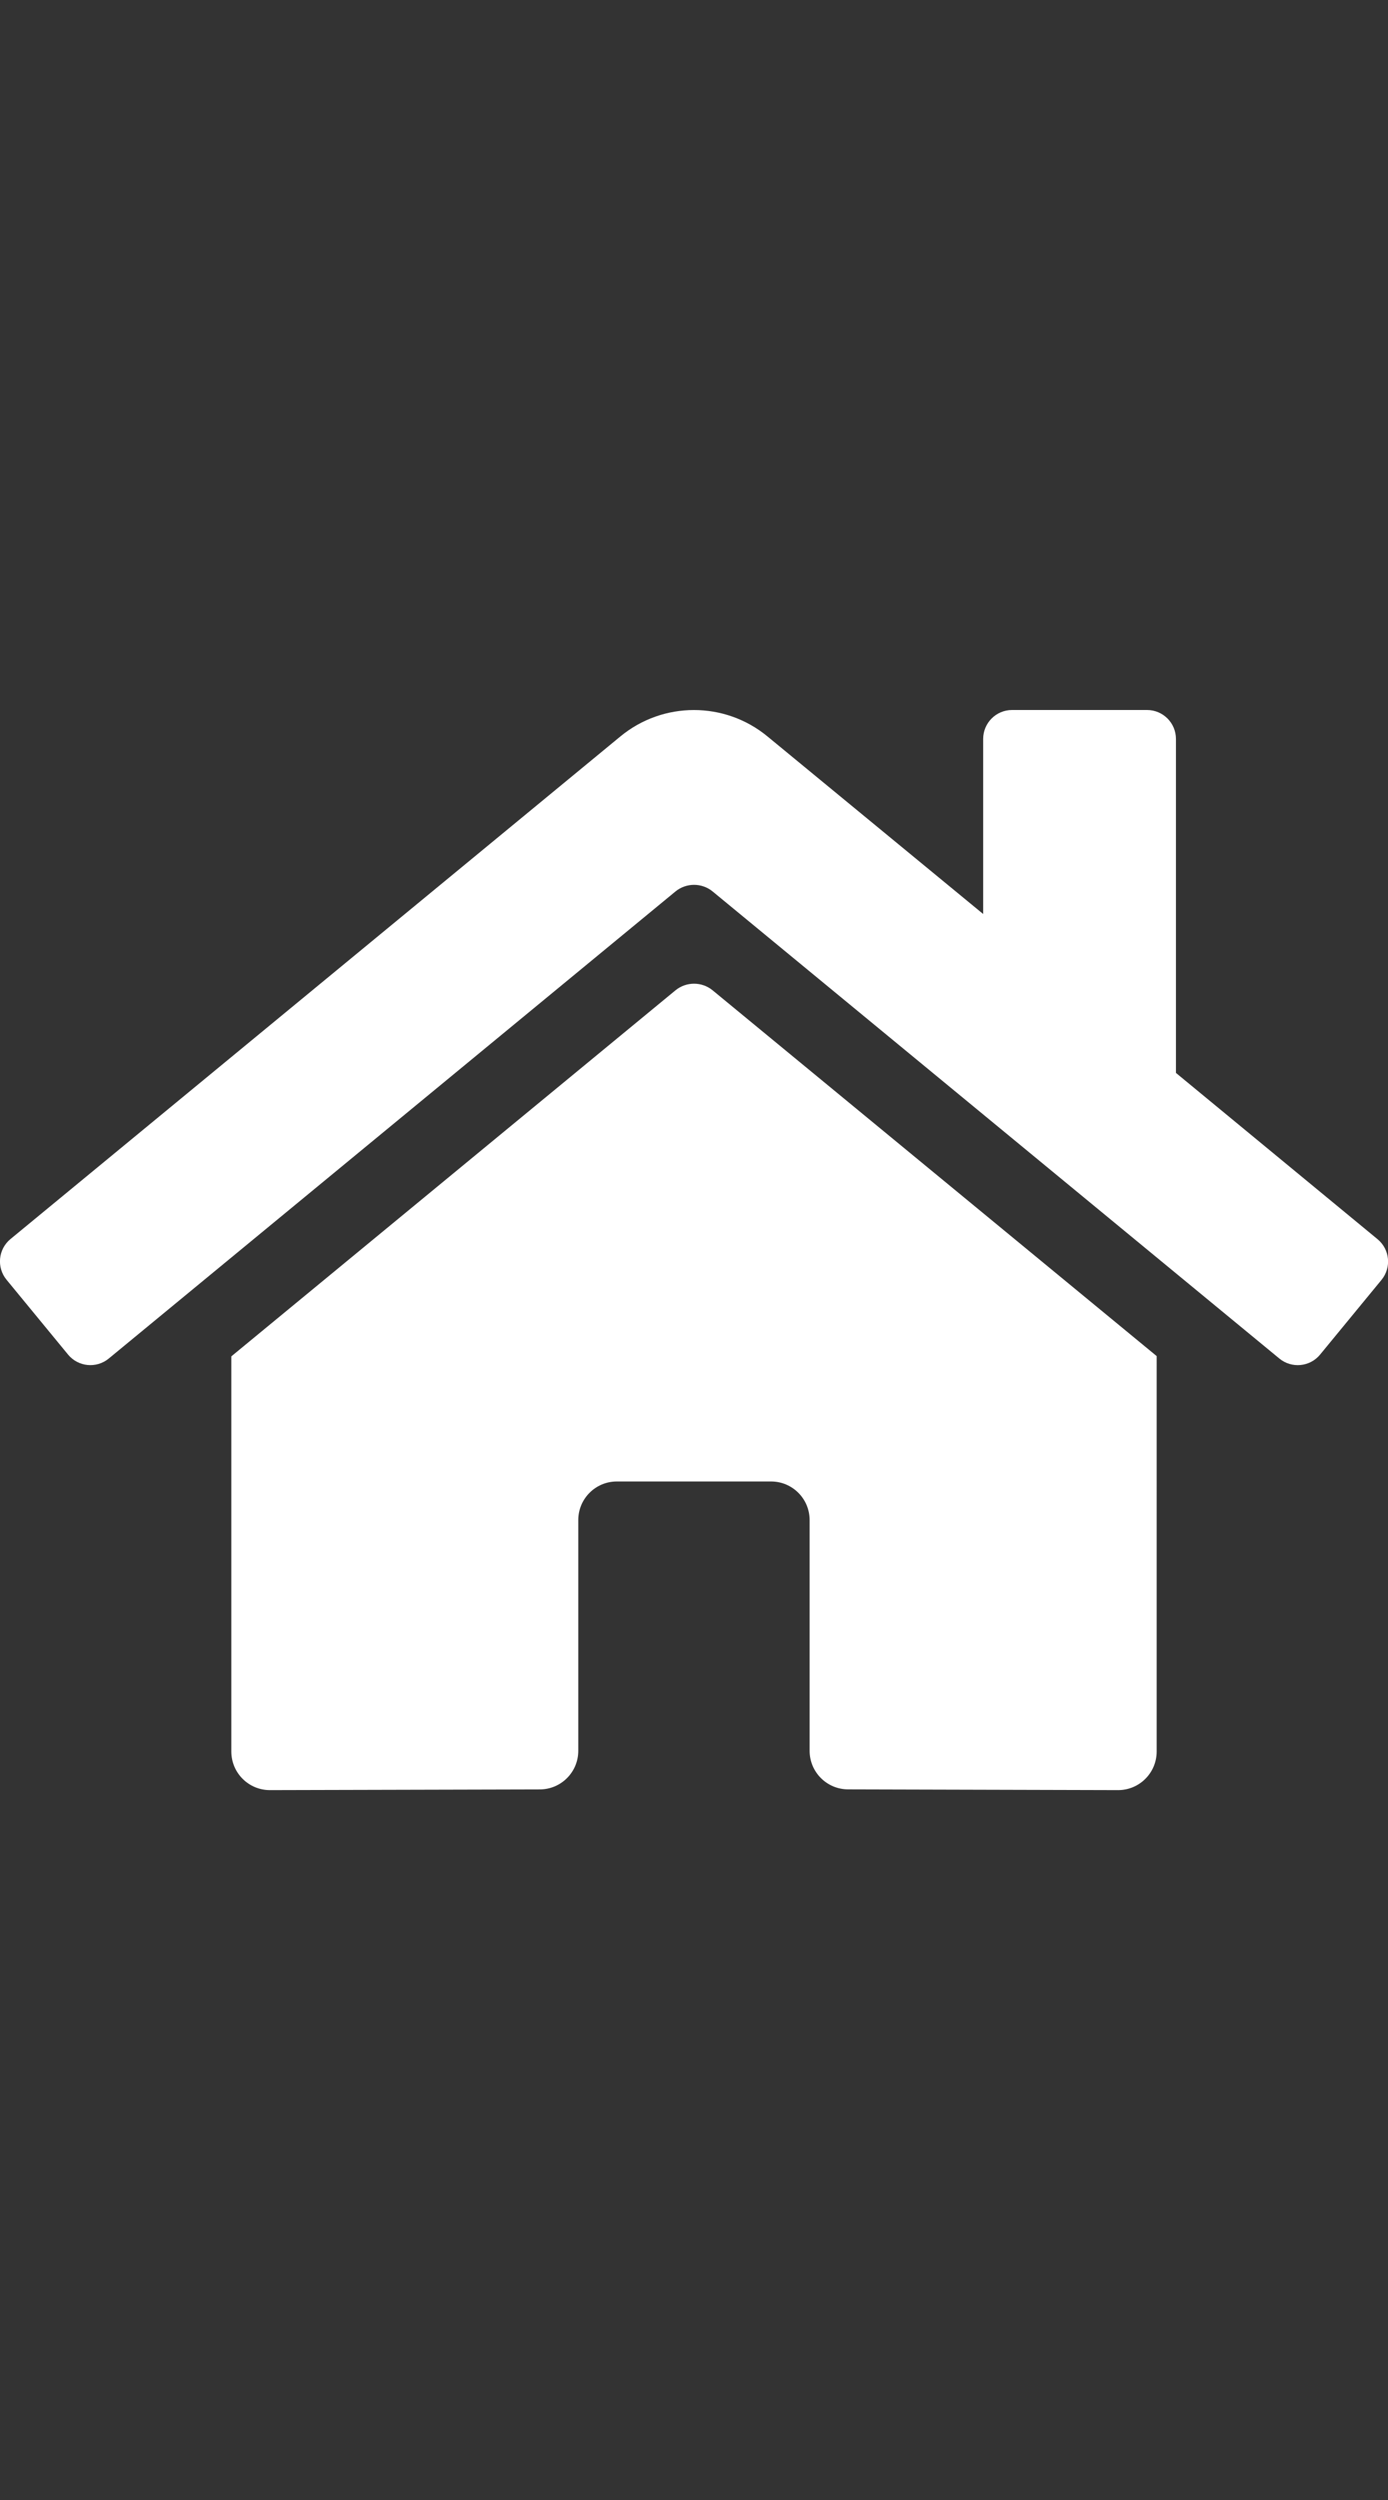 <?xml version="1.0" encoding="utf-8"?>
<!-- Generator: Adobe Illustrator 16.0.0, SVG Export Plug-In . SVG Version: 6.00 Build 0)  -->
<!DOCTYPE svg PUBLIC "-//W3C//DTD SVG 1.1//EN" "http://www.w3.org/Graphics/SVG/1.1/DTD/svg11.dtd">
<svg version="1.1" id="Layer_1" focusable="false" xmlns="http://www.w3.org/2000/svg" xmlns:xlink="http://www.w3.org/1999/xlink"
	 x="0px" y="0px" width="500px" height="900px" viewBox="0 0 500 900" enable-background="new 0 0 500 900" xml:space="preserve">
<rect x="0" y="0" width="500" height="900" fill="#333333" stroke="none"/>
<path fill="#FFFFFF" d="M243.377,356.476L83.333,488.29v142.266c0,7.671,6.218,13.889,13.889,13.889l97.274-0.252
	c7.644-0.038,13.819-6.245,13.819-13.889v-83.081c0-7.671,6.218-13.89,13.889-13.89h55.555c7.672,0,13.89,6.219,13.89,13.89v83.021
	c-0.024,7.671,6.175,13.908,13.845,13.932c0.016,0.001,0.029,0.001,0.044,0.001l97.239,0.269c7.671,0,13.89-6.218,13.89-13.889
	V488.194L256.658,356.476C252.782,353.352,247.252,353.352,243.377,356.476L243.377,356.476z M496.181,446.067l-72.569-59.817
	V266.016c0-5.753-4.664-10.417-10.417-10.417h-48.611c-5.753,0-10.416,4.664-10.416,10.417v63.029l-77.718-63.941
	c-15.381-12.657-37.57-12.657-52.951,0L3.768,446.067c-4.435,3.665-5.058,10.231-1.393,14.666c0.001,0.001,0.002,0.003,0.004,0.005
	l22.135,26.909c3.654,4.443,10.219,5.083,14.662,1.429c0.006-0.004,0.011-0.009,0.017-0.014l204.184-168.177
	c3.875-3.124,9.405-3.124,13.281,0l204.192,168.177c4.433,3.668,10.999,3.048,14.666-1.384c0.002-0.002,0.003-0.004,0.004-0.005
	l22.136-26.91c3.653-4.444,3.012-11.009-1.434-14.661C496.209,446.091,496.194,446.079,496.181,446.067L496.181,446.067z"/>
</svg>
